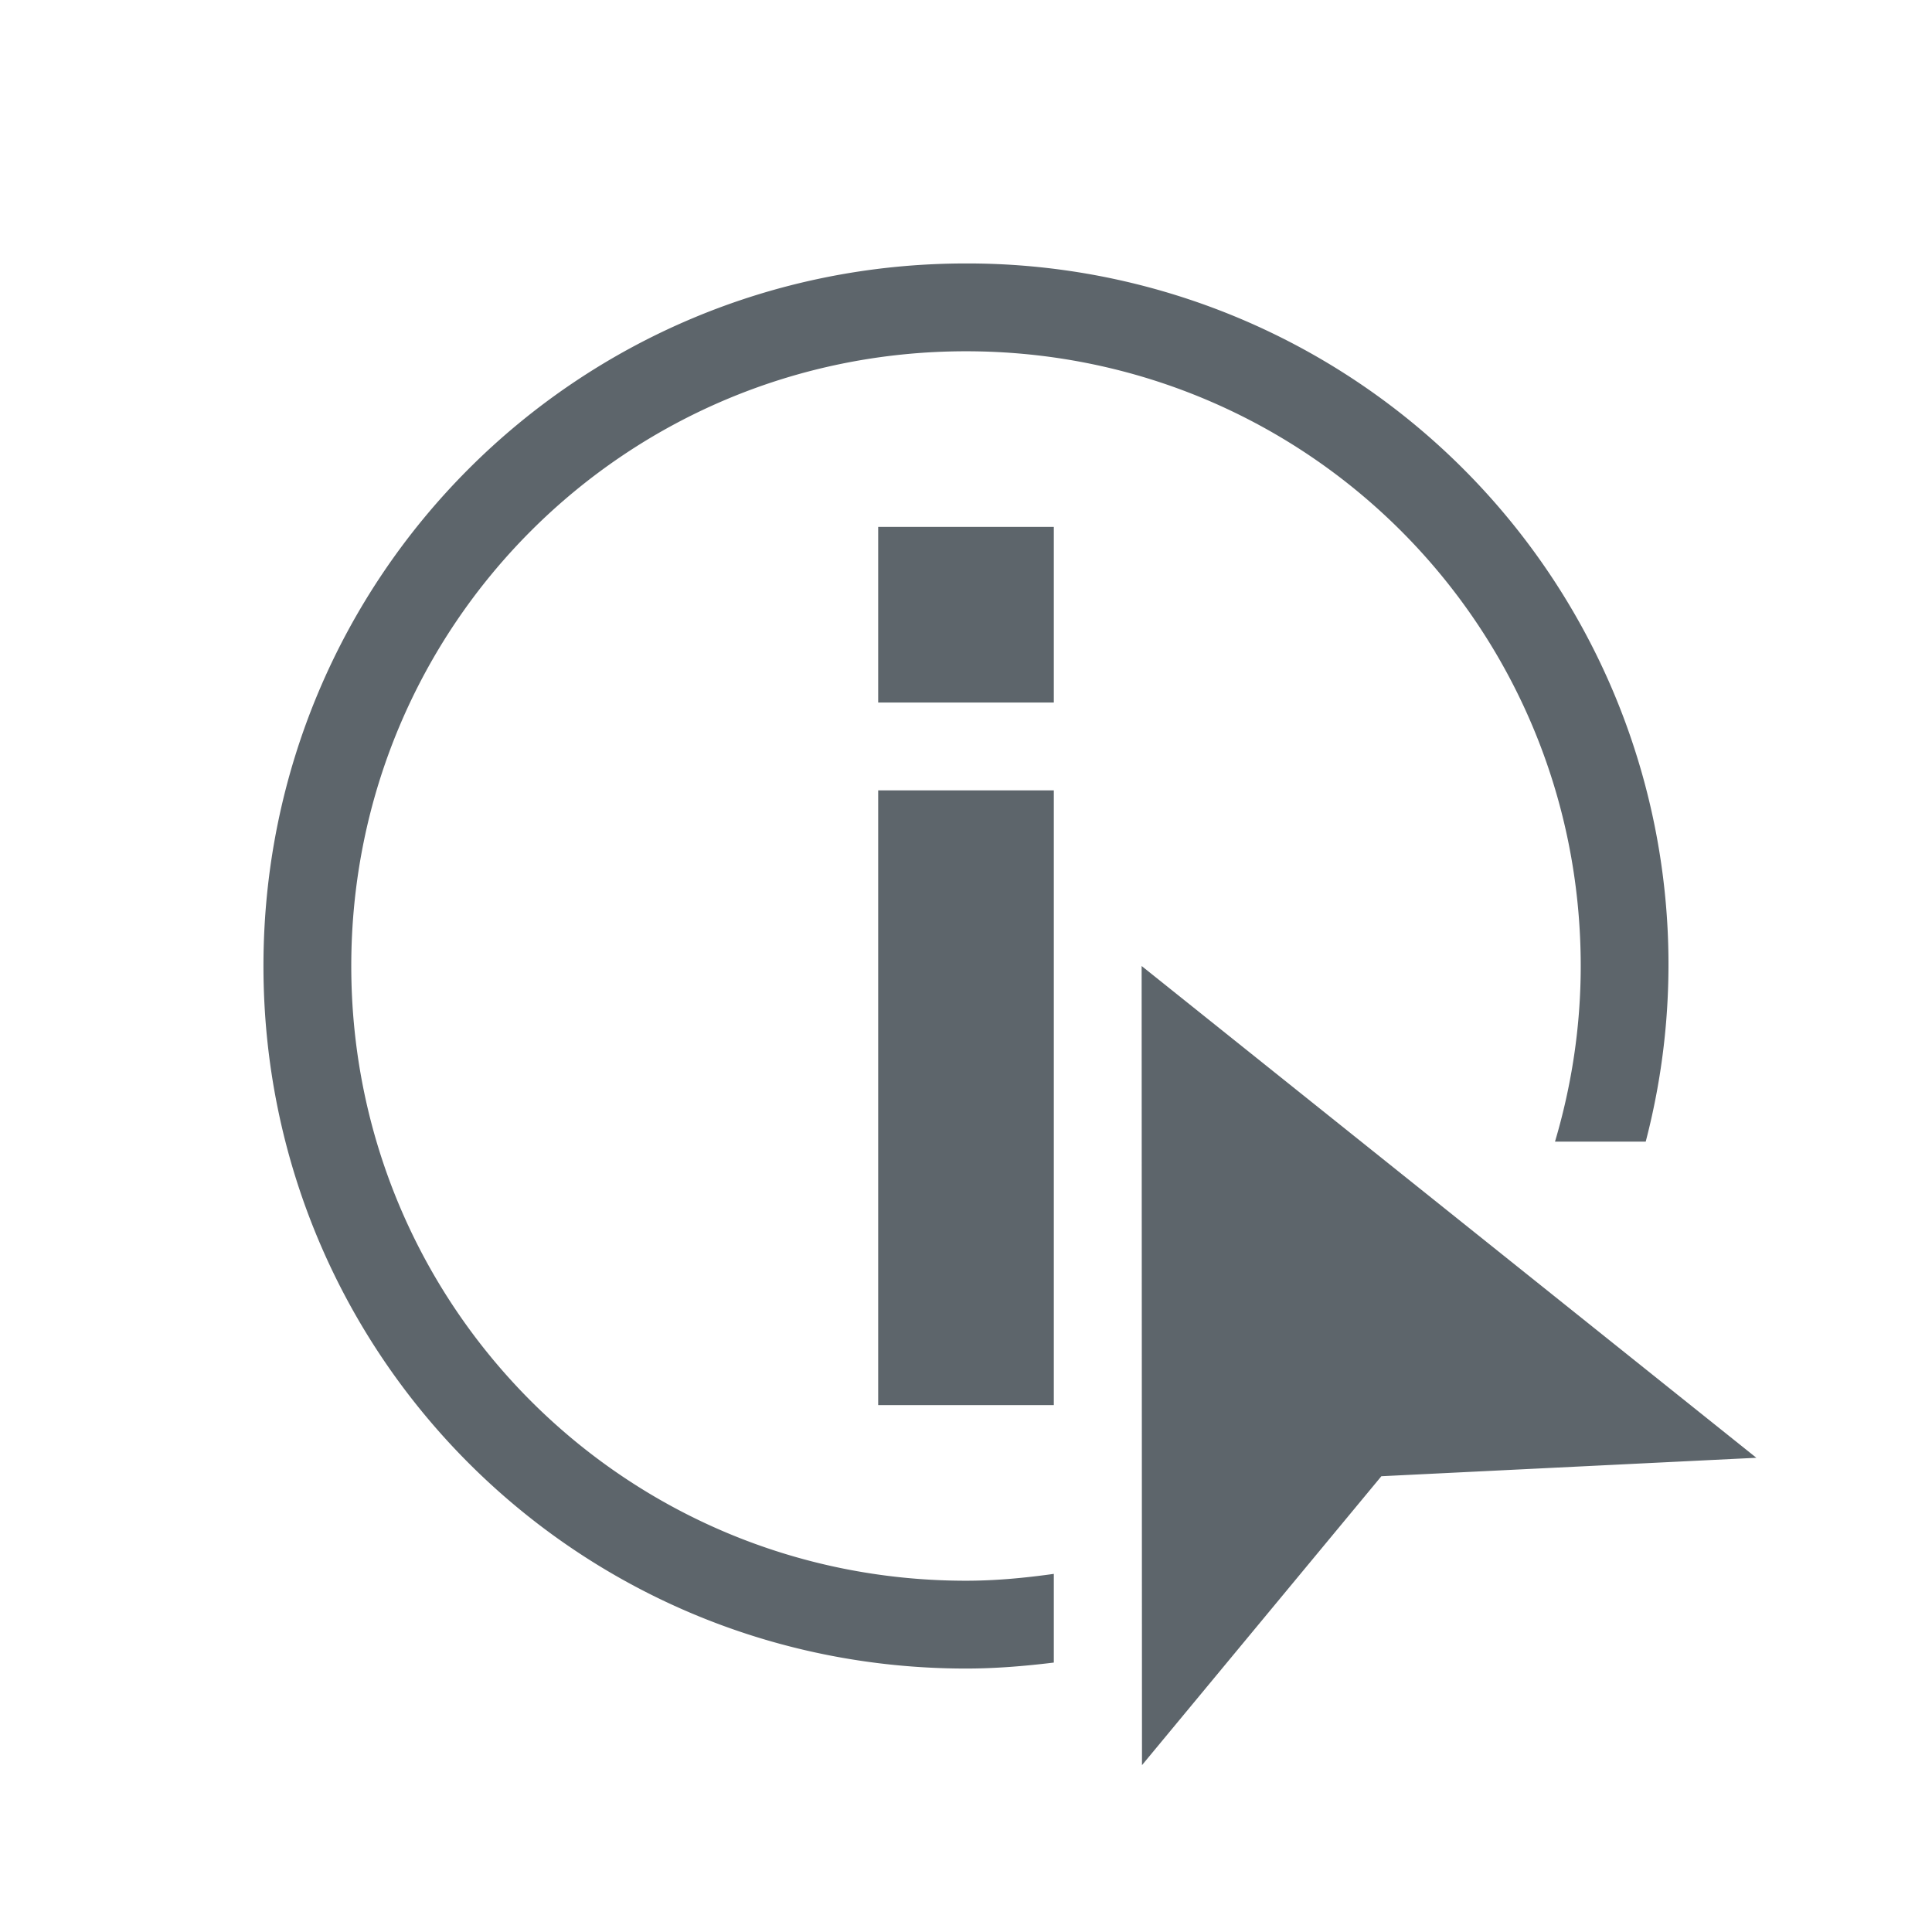 <svg xmlns="http://www.w3.org/2000/svg" viewBox="0 0 22 22"><path d="M11 3c-4.432 0-8 3.568-8 8s3.568 8 8 8c.34 0 .672-.028 1-.068v-1.01c-.328.046-.66.078-1 .078-3.878 0-7-3.122-7-7s3.122-7 7-7 7 3.122 7 7c0 .696-.105 1.366-.293 2h1.033A7.982 7.982 0 0 0 11 3zm-1 3v2h2V6h-2zm0 3v7h2V9h-2zm3 2l.004 9.1 2.726-3.29L20 16.6 13 11z" fill="currentColor" color="#5d656b"/></svg>
